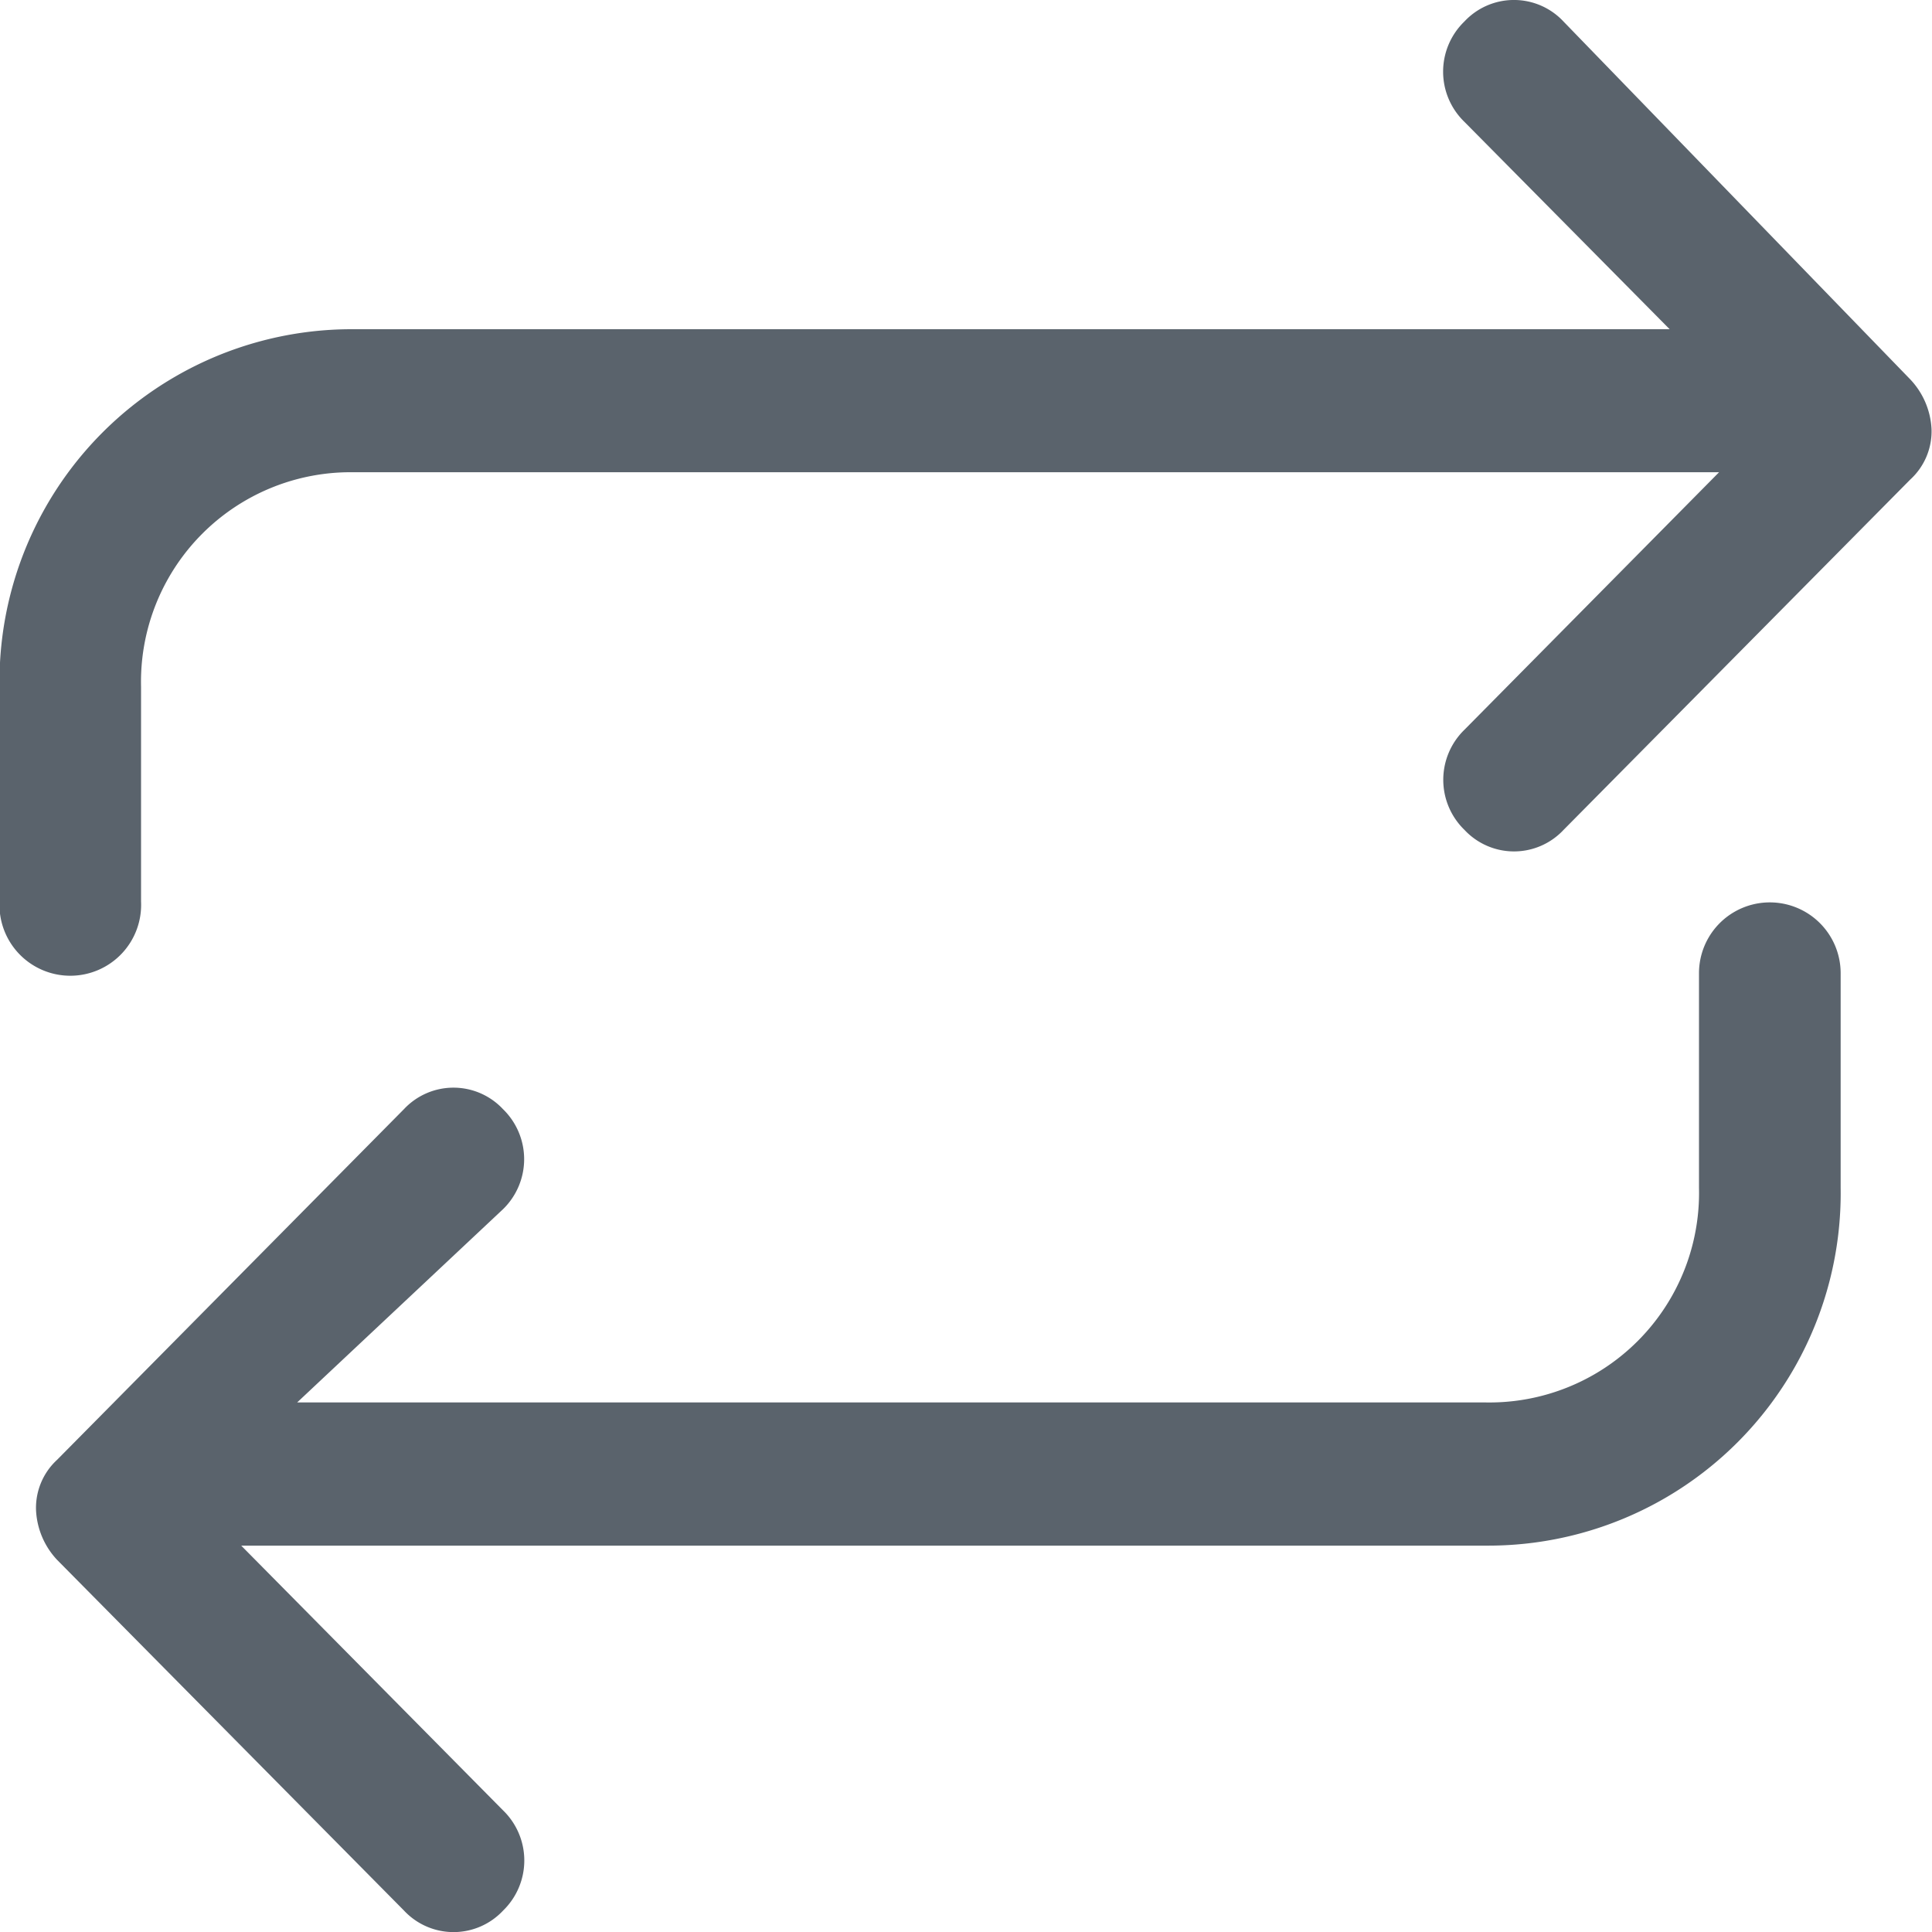 <svg xmlns="http://www.w3.org/2000/svg" width="12.711" height="12.711" viewBox="0 0 12.711 12.711">
  <defs>
    <style>
      .cls-1 {
        fill: #5a636c;
      }
    </style>
  </defs>
  <path id="路径_14613" data-name="路径 14613" class="cls-1" d="M129.987,137.243h7.823a1.379,1.379,0,0,0,1.4-1.412v-1.412a.466.466,0,1,1,.932,0v1.412a2.319,2.319,0,0,1-2.328,2.354h-8.195l1.723,1.742a.459.459,0,0,1,0,.659.446.446,0,0,1-.652,0l-2.282-2.307a.512.512,0,0,1-.139-.329.43.43,0,0,1,.139-.33l2.282-2.307a.446.446,0,0,1,.651,0,.459.459,0,0,1,0,.659Zm9.359-6.12H130.36a1.379,1.379,0,0,0-1.4,1.412v1.413a.466.466,0,1,1-.931,0v-1.413a2.317,2.317,0,0,1,2.328-2.353h8.66l-1.351-1.365a.459.459,0,0,1,0-.659.446.446,0,0,1,.653,0l2.281,2.354a.512.512,0,0,1,.14.329.43.43,0,0,1-.14.33l-2.281,2.305a.446.446,0,0,1-.652,0,.459.459,0,0,1,0-.659l1.676-1.695Z" transform="translate(-128.032 -128.016)"/>
</svg>
